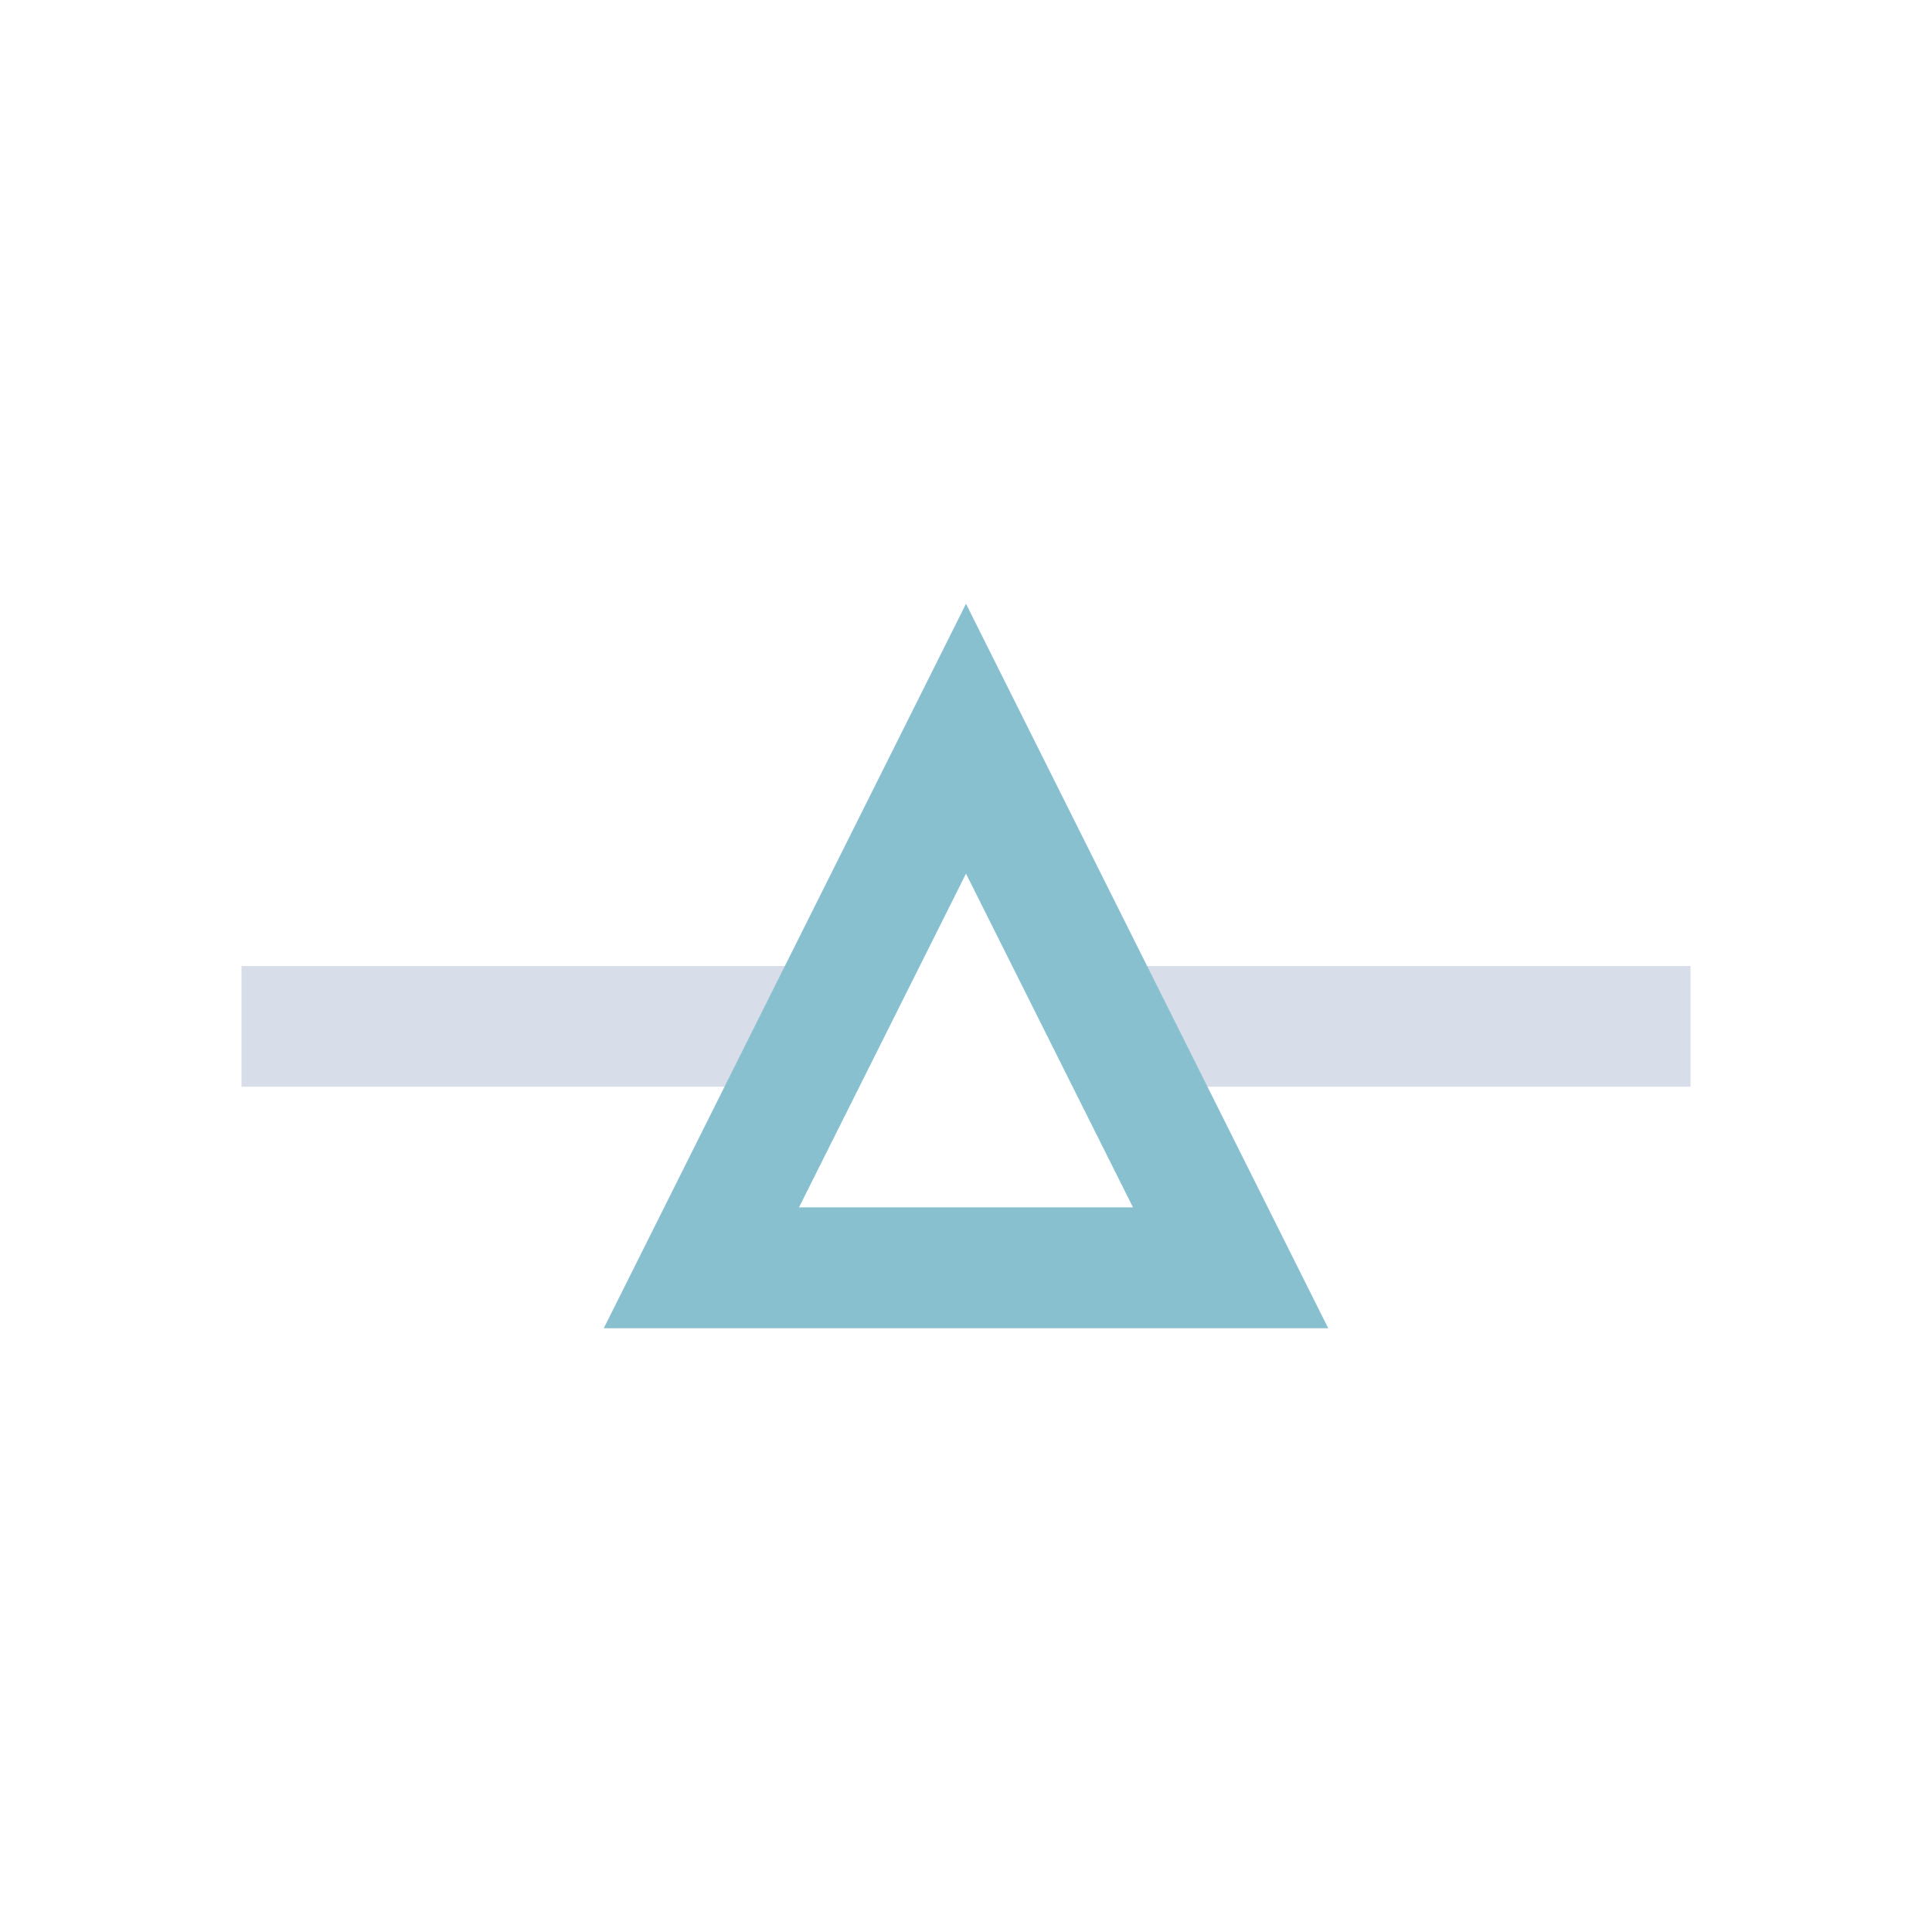<svg viewBox="0 0 16 16" xmlns="http://www.w3.org/2000/svg">
 <defs>
  <style id="current-color-scheme" type="text/css">
   .ColorScheme-Text { color:#d8dee9; } .ColorScheme-Highlight { color:#88c0d0; } .ColorScheme-NeutralText { color:#d08770; } .ColorScheme-PositiveText { color:#a3be8c; } .ColorScheme-NegativeText { color:#bf616a; }
  </style>
 </defs>
 <path class="ColorScheme-Text" d="m2 8v1h5v-1zm7 0v1h5v-1z" fill="currentColor"/>
 <path class="ColorScheme-Highlight" d="m8 5-3 6h6zm0 2.235 1.383 2.764h-2.766z" fill="currentColor"/>
</svg>
